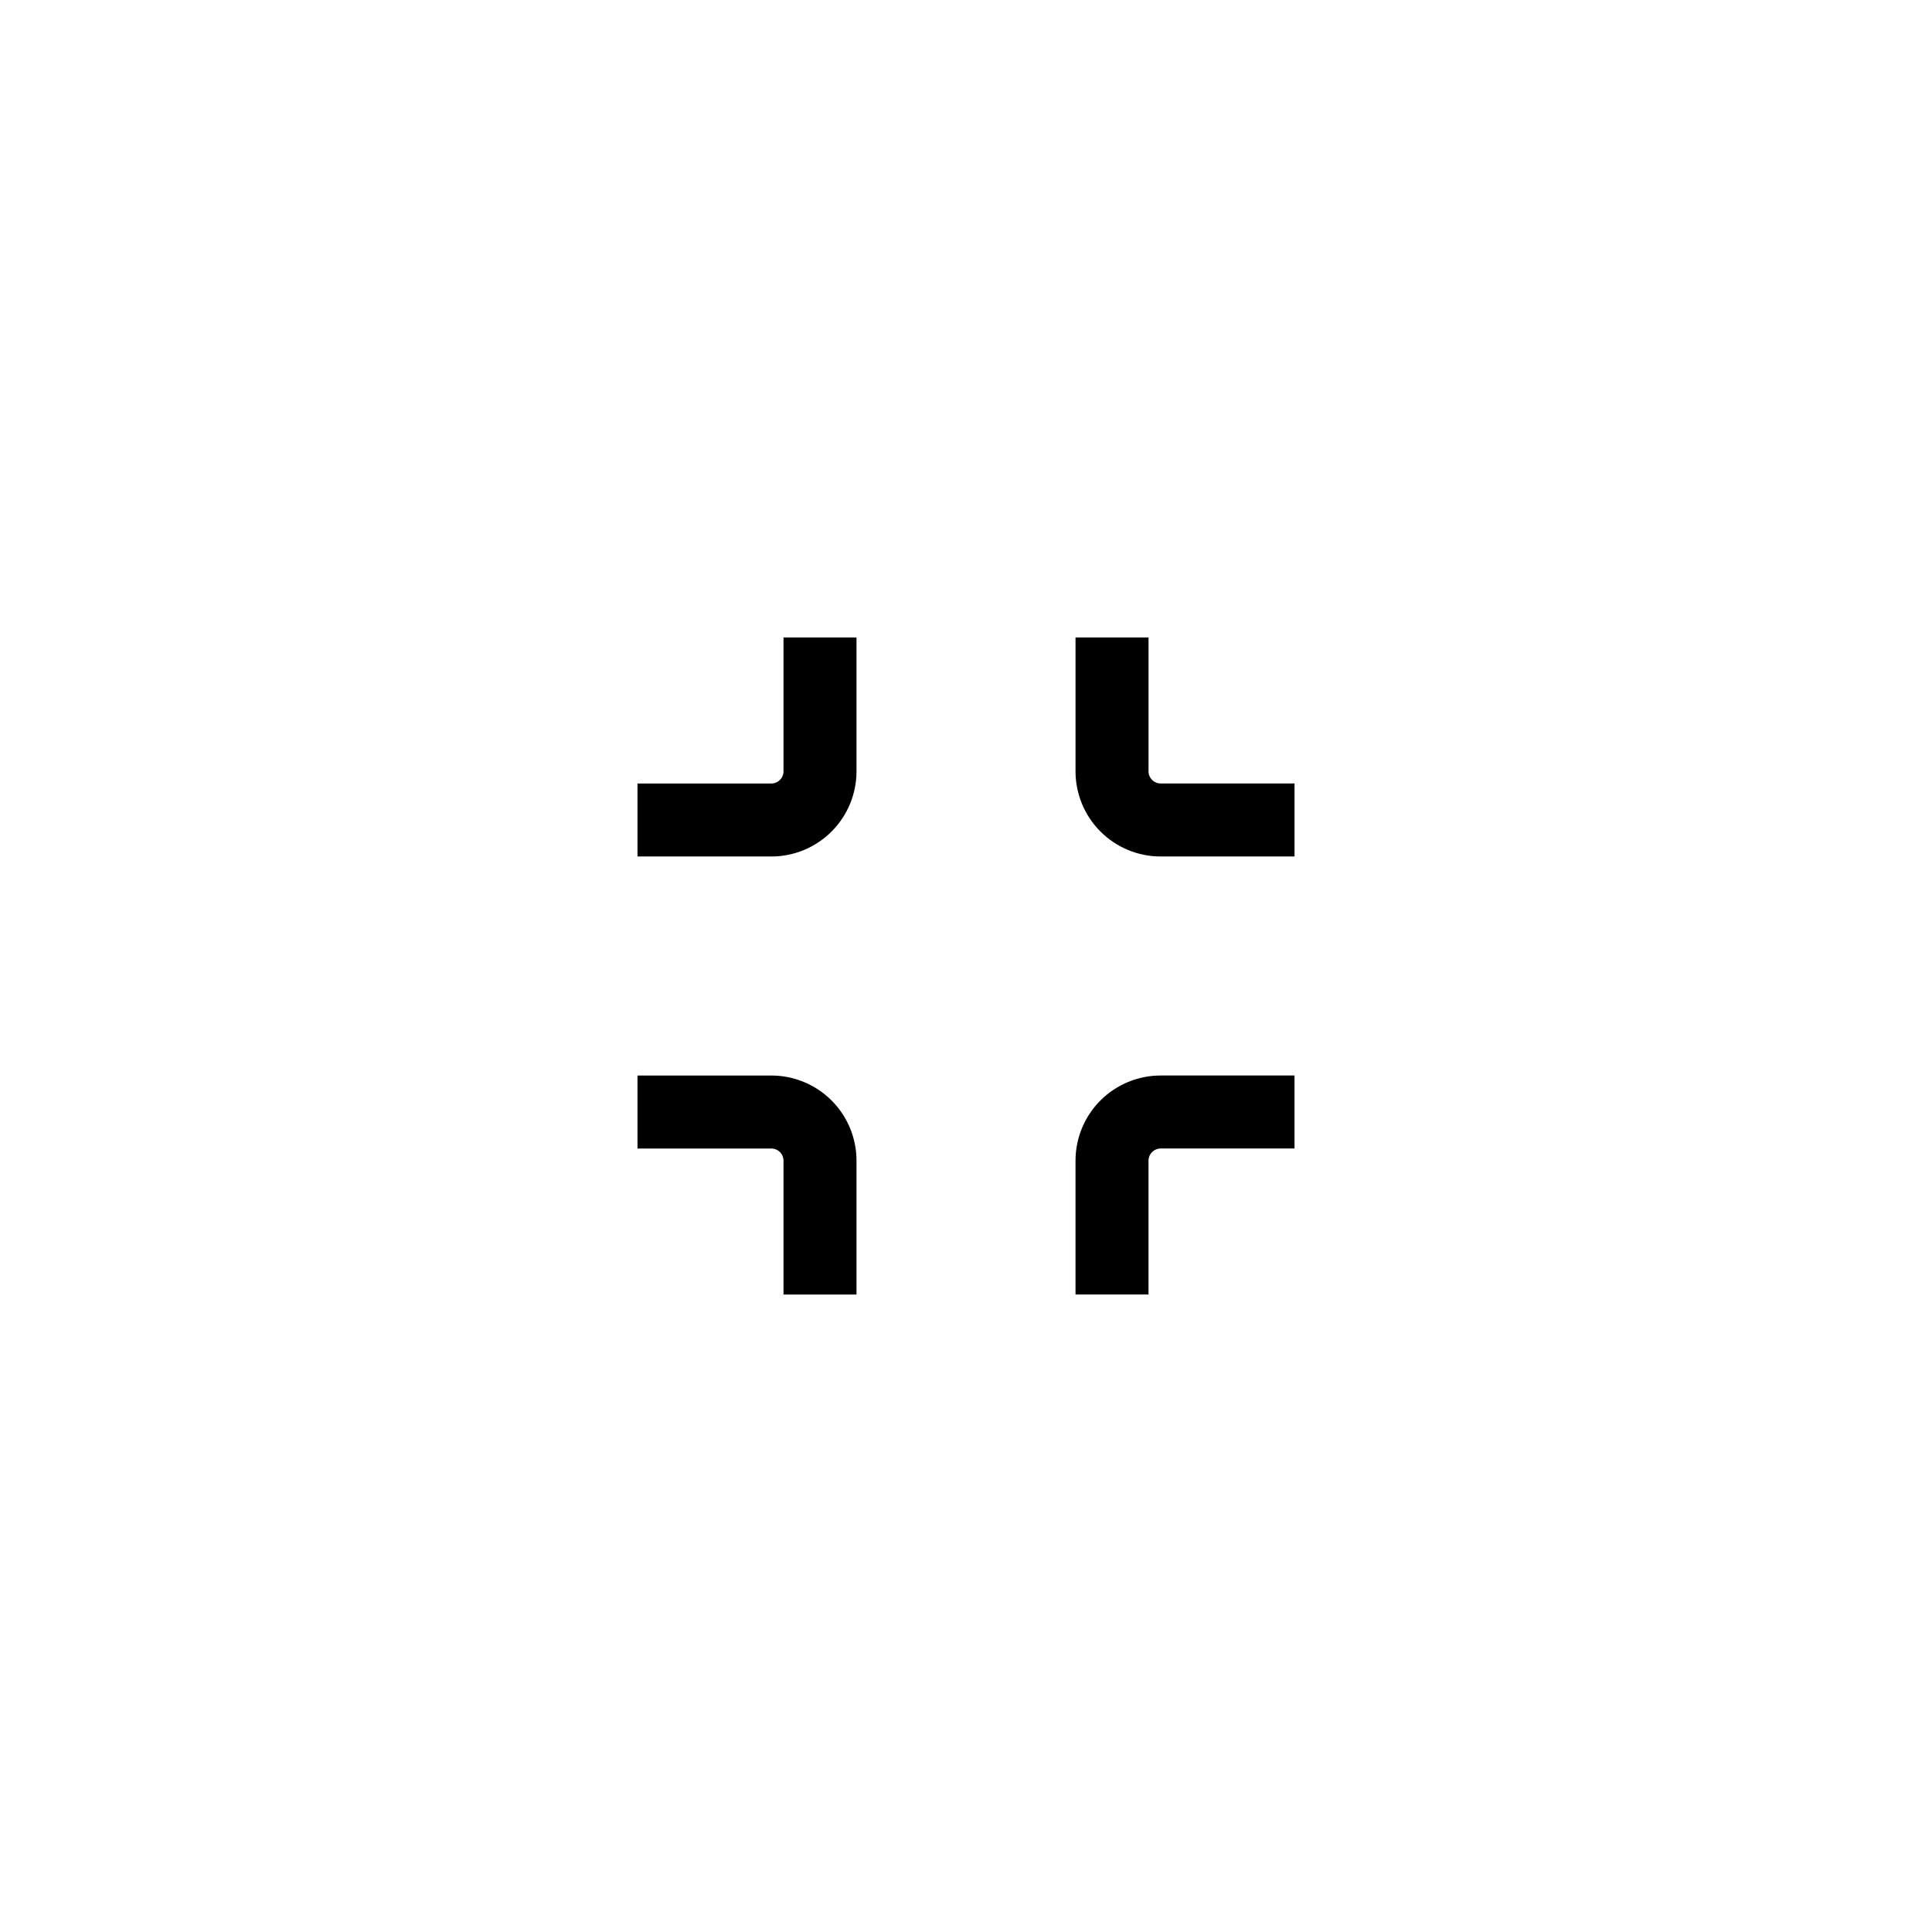 <?xml version="1.0" encoding="UTF-8"?>
<svg width="752pt" height="752pt" version="1.1" viewBox="0 0 752 752" xmlns="http://www.w3.org/2000/svg">
 <g>
  <path d="m503.87 304.96h-52.094c-2.613 0-4.734-2.121-4.734-4.738v-52.094h-28.414v52.094c0 8.793 3.492 17.227 9.707 23.441 6.219 6.219 14.648 9.711 23.441 9.711h52.094z"/>
  <path d="m447.04 451.77c0-2.613 2.121-4.734 4.734-4.734h52.094v-28.414h-52.094c-8.793 0-17.223 3.492-23.441 9.707-6.215 6.219-9.707 14.648-9.707 23.441v52.094h28.414z"/>
  <path d="m333.38 503.87v-52.094c0-8.793-3.492-17.223-9.711-23.441-6.215-6.215-14.648-9.707-23.441-9.707h-52.094v28.414h52.094c1.258 0 2.461 0.5 3.352 1.387 0.887 0.887 1.387 2.094 1.387 3.348v52.094z"/>
  <path d="m333.38 248.13h-28.414v52.094c0 1.258-0.5 2.461-1.387 3.352-0.891 0.887-2.094 1.387-3.352 1.387h-52.094v28.414h52.094c8.793 0 17.227-3.492 23.441-9.711 6.219-6.215 9.711-14.648 9.711-23.441z"/>
 </g>
</svg>
